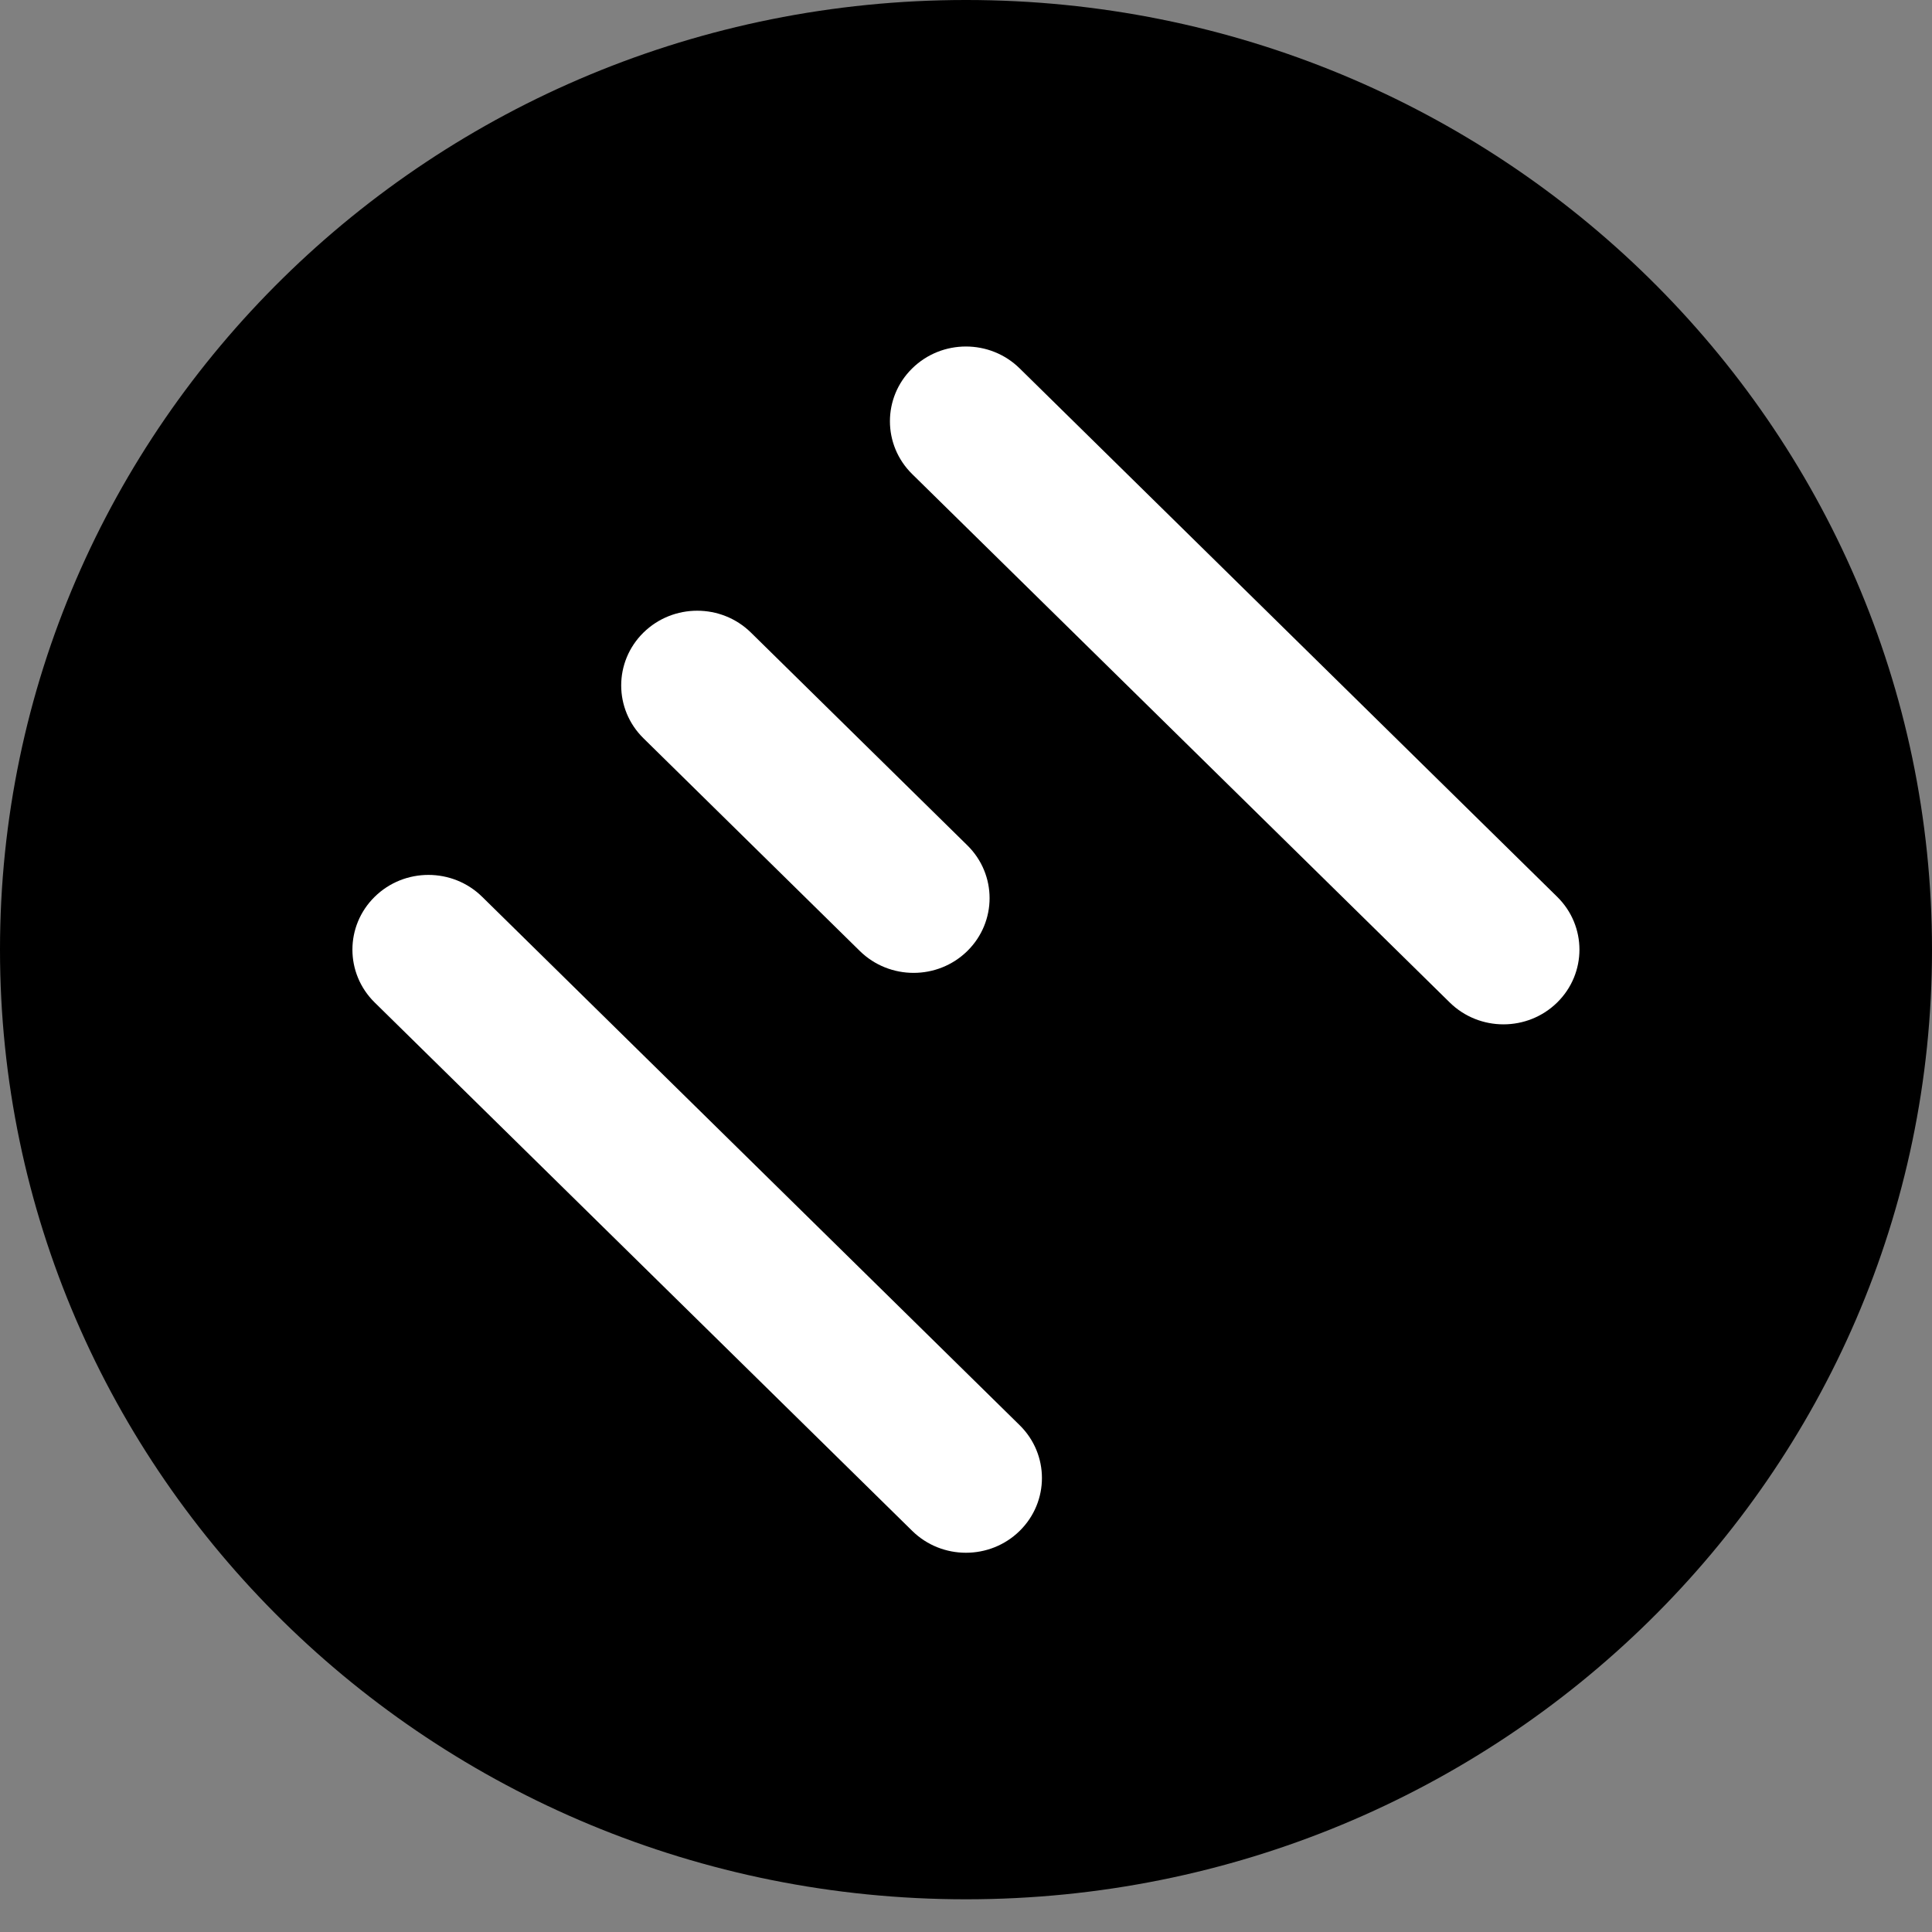 <svg width="42" height="42" viewBox="0 0 42 42" fill="none" xmlns="http://www.w3.org/2000/svg">
<rect x="0" y="0" width="42" height="42" fill="#808080" stroke="none"/>
<path d="M42 20.645C42 32.046 32.598 41.289 21 41.289C9.402 41.289 3.09925e-07 32.046 3.09925e-07 20.645C3.09925e-07 9.243 9.402 -3.42561e-05 21 -3.42561e-05C32.598 -3.42561e-05 42 9.243 42 20.645Z" fill="black"/>
<path d="M22.167 8.009L33.852 19.496C34.497 20.13 34.497 21.159 33.852 21.793C33.207 22.427 32.161 22.427 31.516 21.793L19.83 10.306C19.185 9.672 19.185 8.643 19.83 8.009C20.475 7.374 21.522 7.374 22.167 8.009Z" fill="white"/>
<path d="M16.325 13.752L21.029 18.377C21.674 19.011 21.674 20.039 21.029 20.674C20.384 21.308 19.338 21.308 18.692 20.674L13.988 16.049C13.343 15.415 13.343 14.387 13.988 13.752C14.634 13.118 15.68 13.118 16.325 13.752Z" fill="white"/>
<path d="M10.482 19.496L22.167 30.983C22.812 31.617 22.812 32.645 22.167 33.28C21.522 33.914 20.476 33.914 19.831 33.28L8.145 21.793C7.5 21.159 7.5 20.13 8.145 19.496C8.79 18.861 9.837 18.861 10.482 19.496Z" fill="white"/>
</svg>
